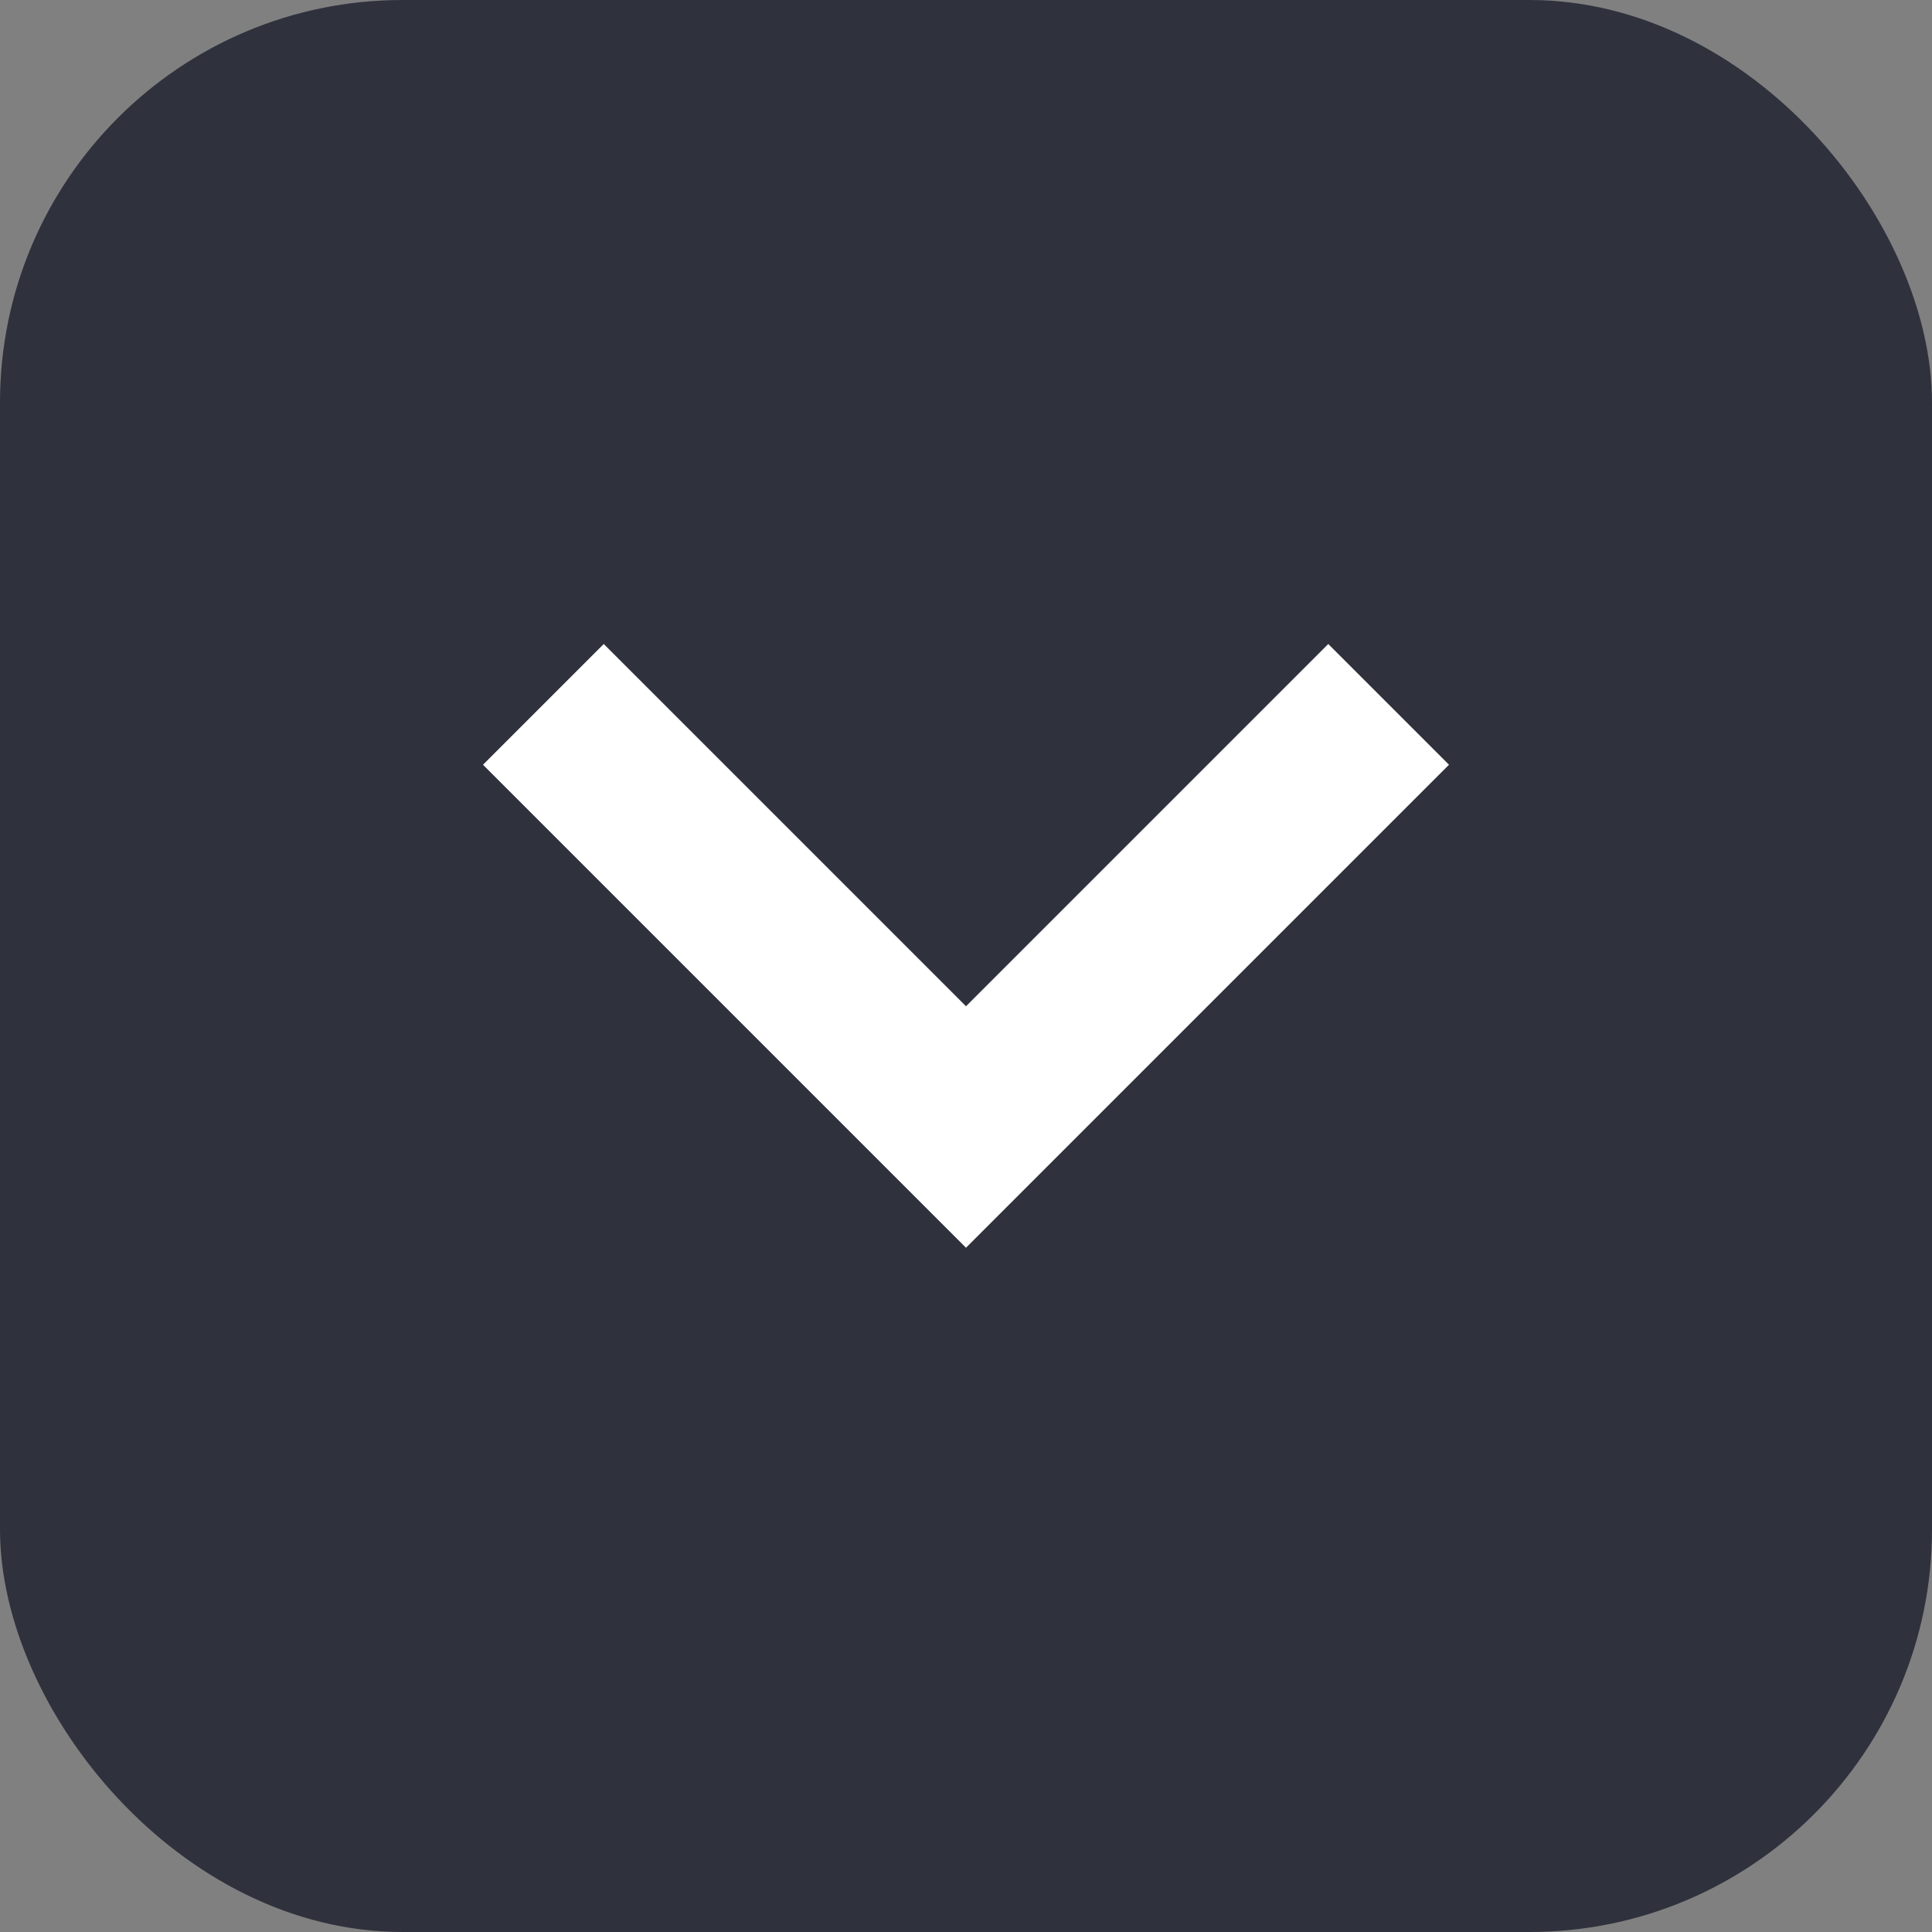 <svg width="24" height="24" viewBox="0 0 24 24" fill="none" xmlns="http://www.w3.org/2000/svg">
<rect x="0" y="0" width="24" height="24" fill="#808080" stroke="none"/>
<rect width="24" height="24" rx="5" fill="#2F323D"/>
<path fill-rule="evenodd" clip-rule="evenodd" d="M18 9.5L12 15.5L6 9.5L7.5 8L12 12.5L16.5 8L18 9.5Z" fill="white"/>
</svg>
